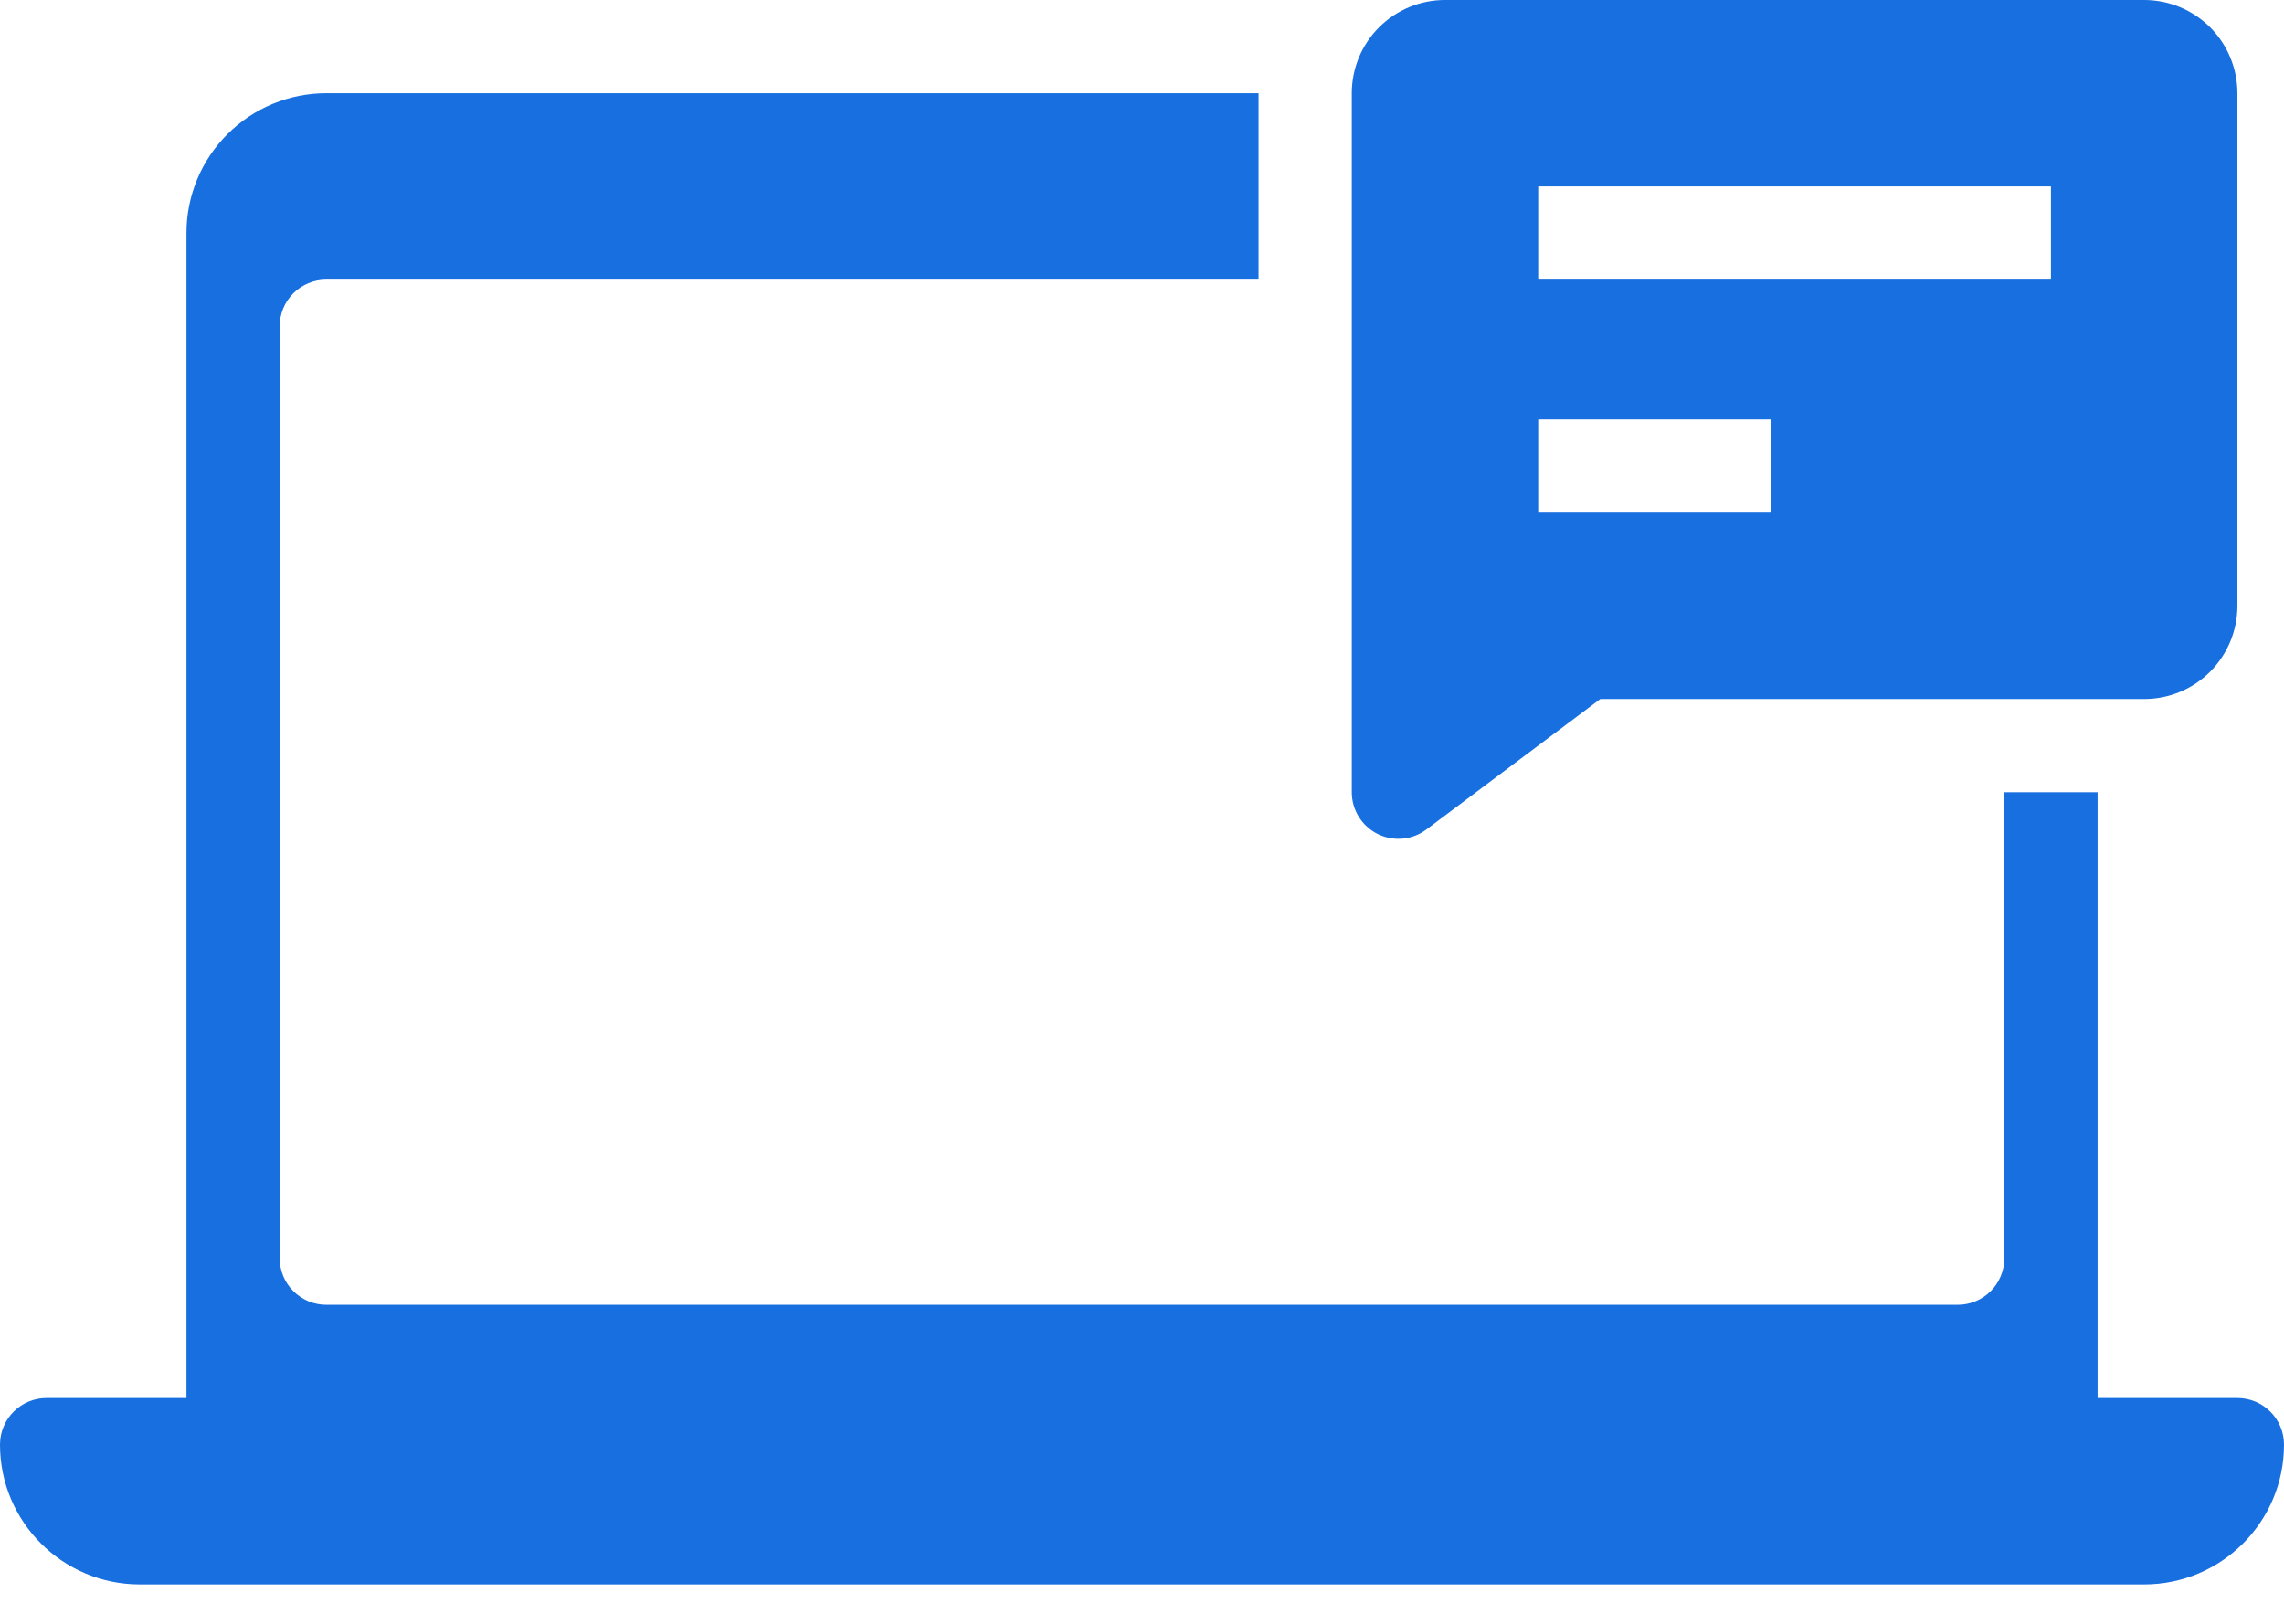 <?xml version="1.0" encoding="UTF-8"?> <svg xmlns="http://www.w3.org/2000/svg" width="45" height="32" viewBox="0 0 45 32" fill="none"><path d="M42.245 0H28.47C27.982 0 27.515 0.194 27.171 0.538C26.826 0.882 26.633 1.35 26.633 1.837V15.612C26.633 15.783 26.68 15.95 26.77 16.095C26.86 16.24 26.988 16.357 27.14 16.434C27.293 16.51 27.464 16.542 27.634 16.527C27.803 16.512 27.966 16.449 28.102 16.347L31.53 13.775H42.245C42.732 13.775 43.199 13.582 43.544 13.238C43.888 12.893 44.082 12.426 44.082 11.939V1.837C44.082 1.35 43.888 0.882 43.544 0.538C43.199 0.194 42.732 0 42.245 0V0ZM34.898 10.102H30.306V8.265H34.898V10.102ZM40.408 5.51H30.306V3.673H40.408V5.51Z" fill="#186FE0"></path><path d="M39.49 15.612V24.796C39.49 25.039 39.393 25.273 39.221 25.445C39.049 25.617 38.815 25.714 38.572 25.714H6.429C6.185 25.714 5.952 25.617 5.78 25.445C5.607 25.273 5.511 25.039 5.511 24.796V6.429C5.511 6.185 5.607 5.951 5.78 5.779C5.952 5.607 6.185 5.51 6.429 5.51H24.796V1.837H6.429C5.698 1.837 4.997 2.127 4.481 2.644C3.964 3.16 3.674 3.861 3.674 4.592V29.388C6.951 29.388 41.327 29.516 41.327 29.388V15.612H39.49Z" fill="#186FE0"></path><path d="M0 28.469C0 27.962 0.411 27.551 0.918 27.551H44.082C44.589 27.551 45 27.962 45 28.469C45 29.991 43.767 31.224 42.245 31.224H2.755C1.234 31.224 0 29.991 0 28.469Z" fill="#186FE0"></path></svg> 